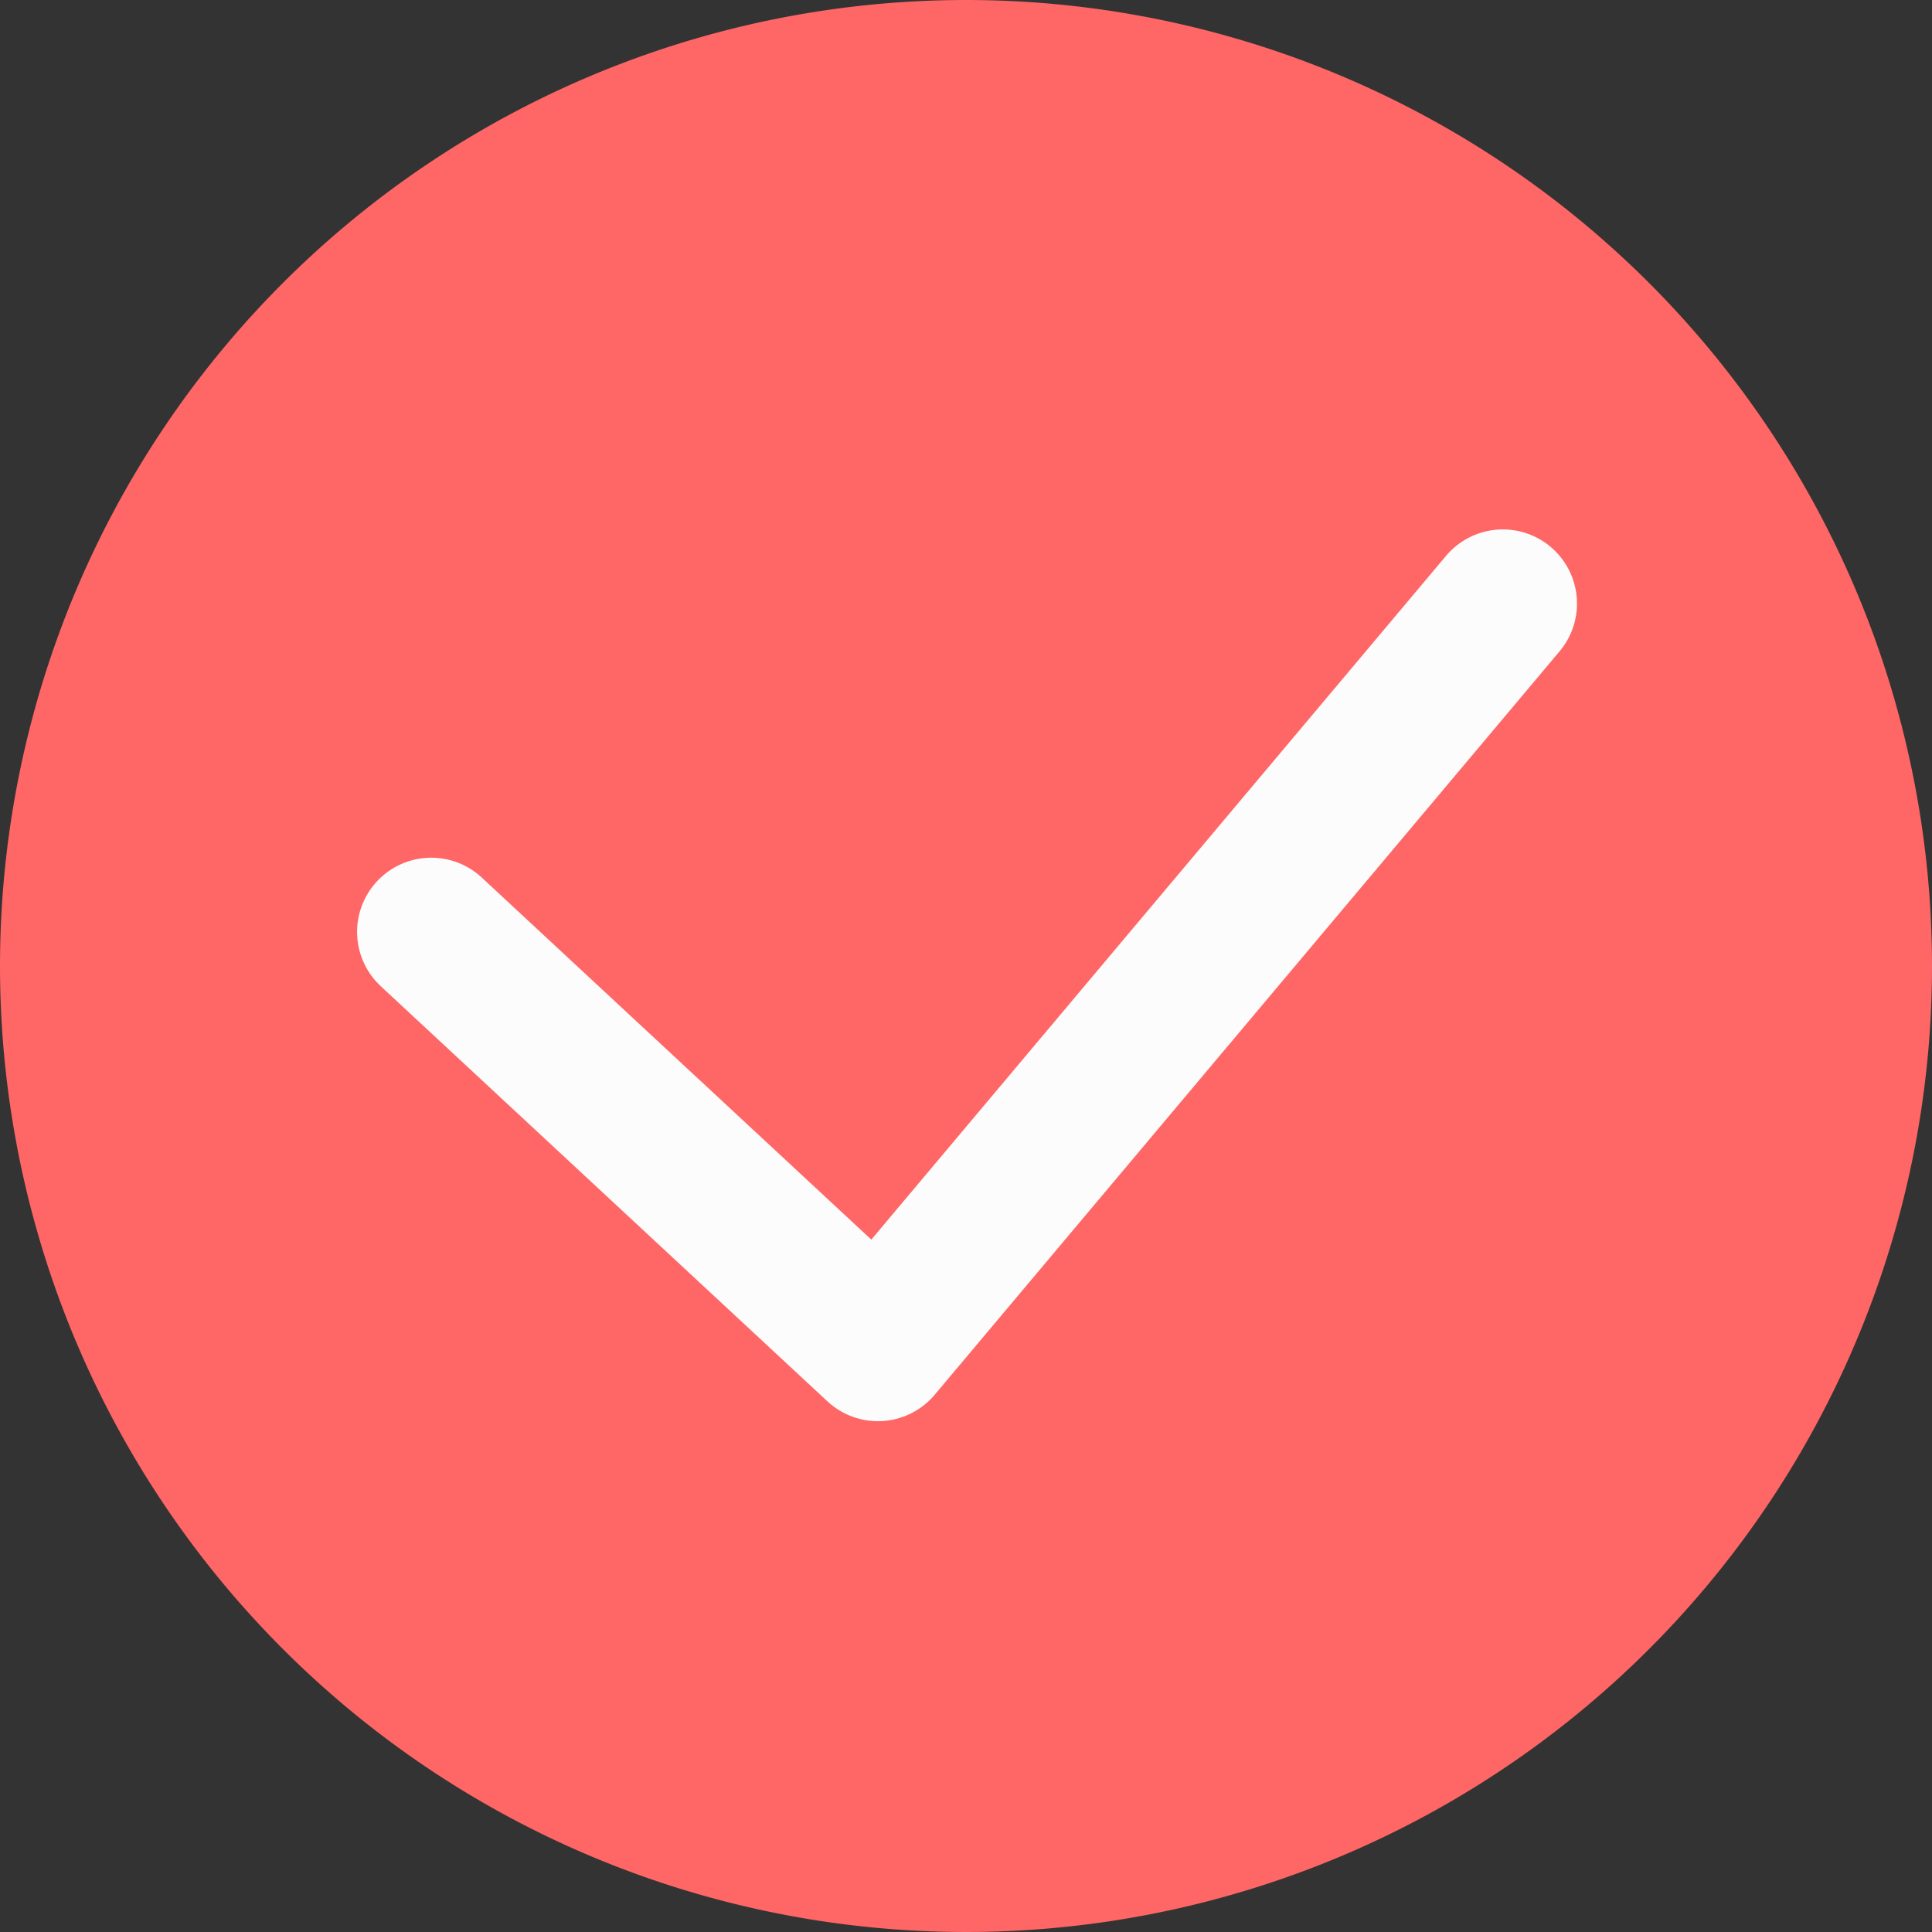 <svg xmlns="http://www.w3.org/2000/svg" width="56" height="56" viewBox="0 0 56 56">
  <rect x="0" y="0" width="56" height="56" fill="#333333" stroke="none"/>
  <g id="Group_15483" data-name="Group 15483" transform="translate(-724 -725.001)">
    <path id="Path_58468" data-name="Path 58468" d="M152.442,391.065a28,28,0,1,1-28,28,28,28,0,0,1,28-28" transform="translate(599.558 333.936)" fill="#f66"/>
    <path id="Path_58470" data-name="Path 58470" d="M128.481,405.567,141.428,417.6l18.113-21.549" transform="translate(608.019 346.445)" fill="none" stroke="#fcfcfc" stroke-linecap="round" stroke-linejoin="round" stroke-miterlimit="10" stroke-width="4.3"/>
  </g>
</svg>

